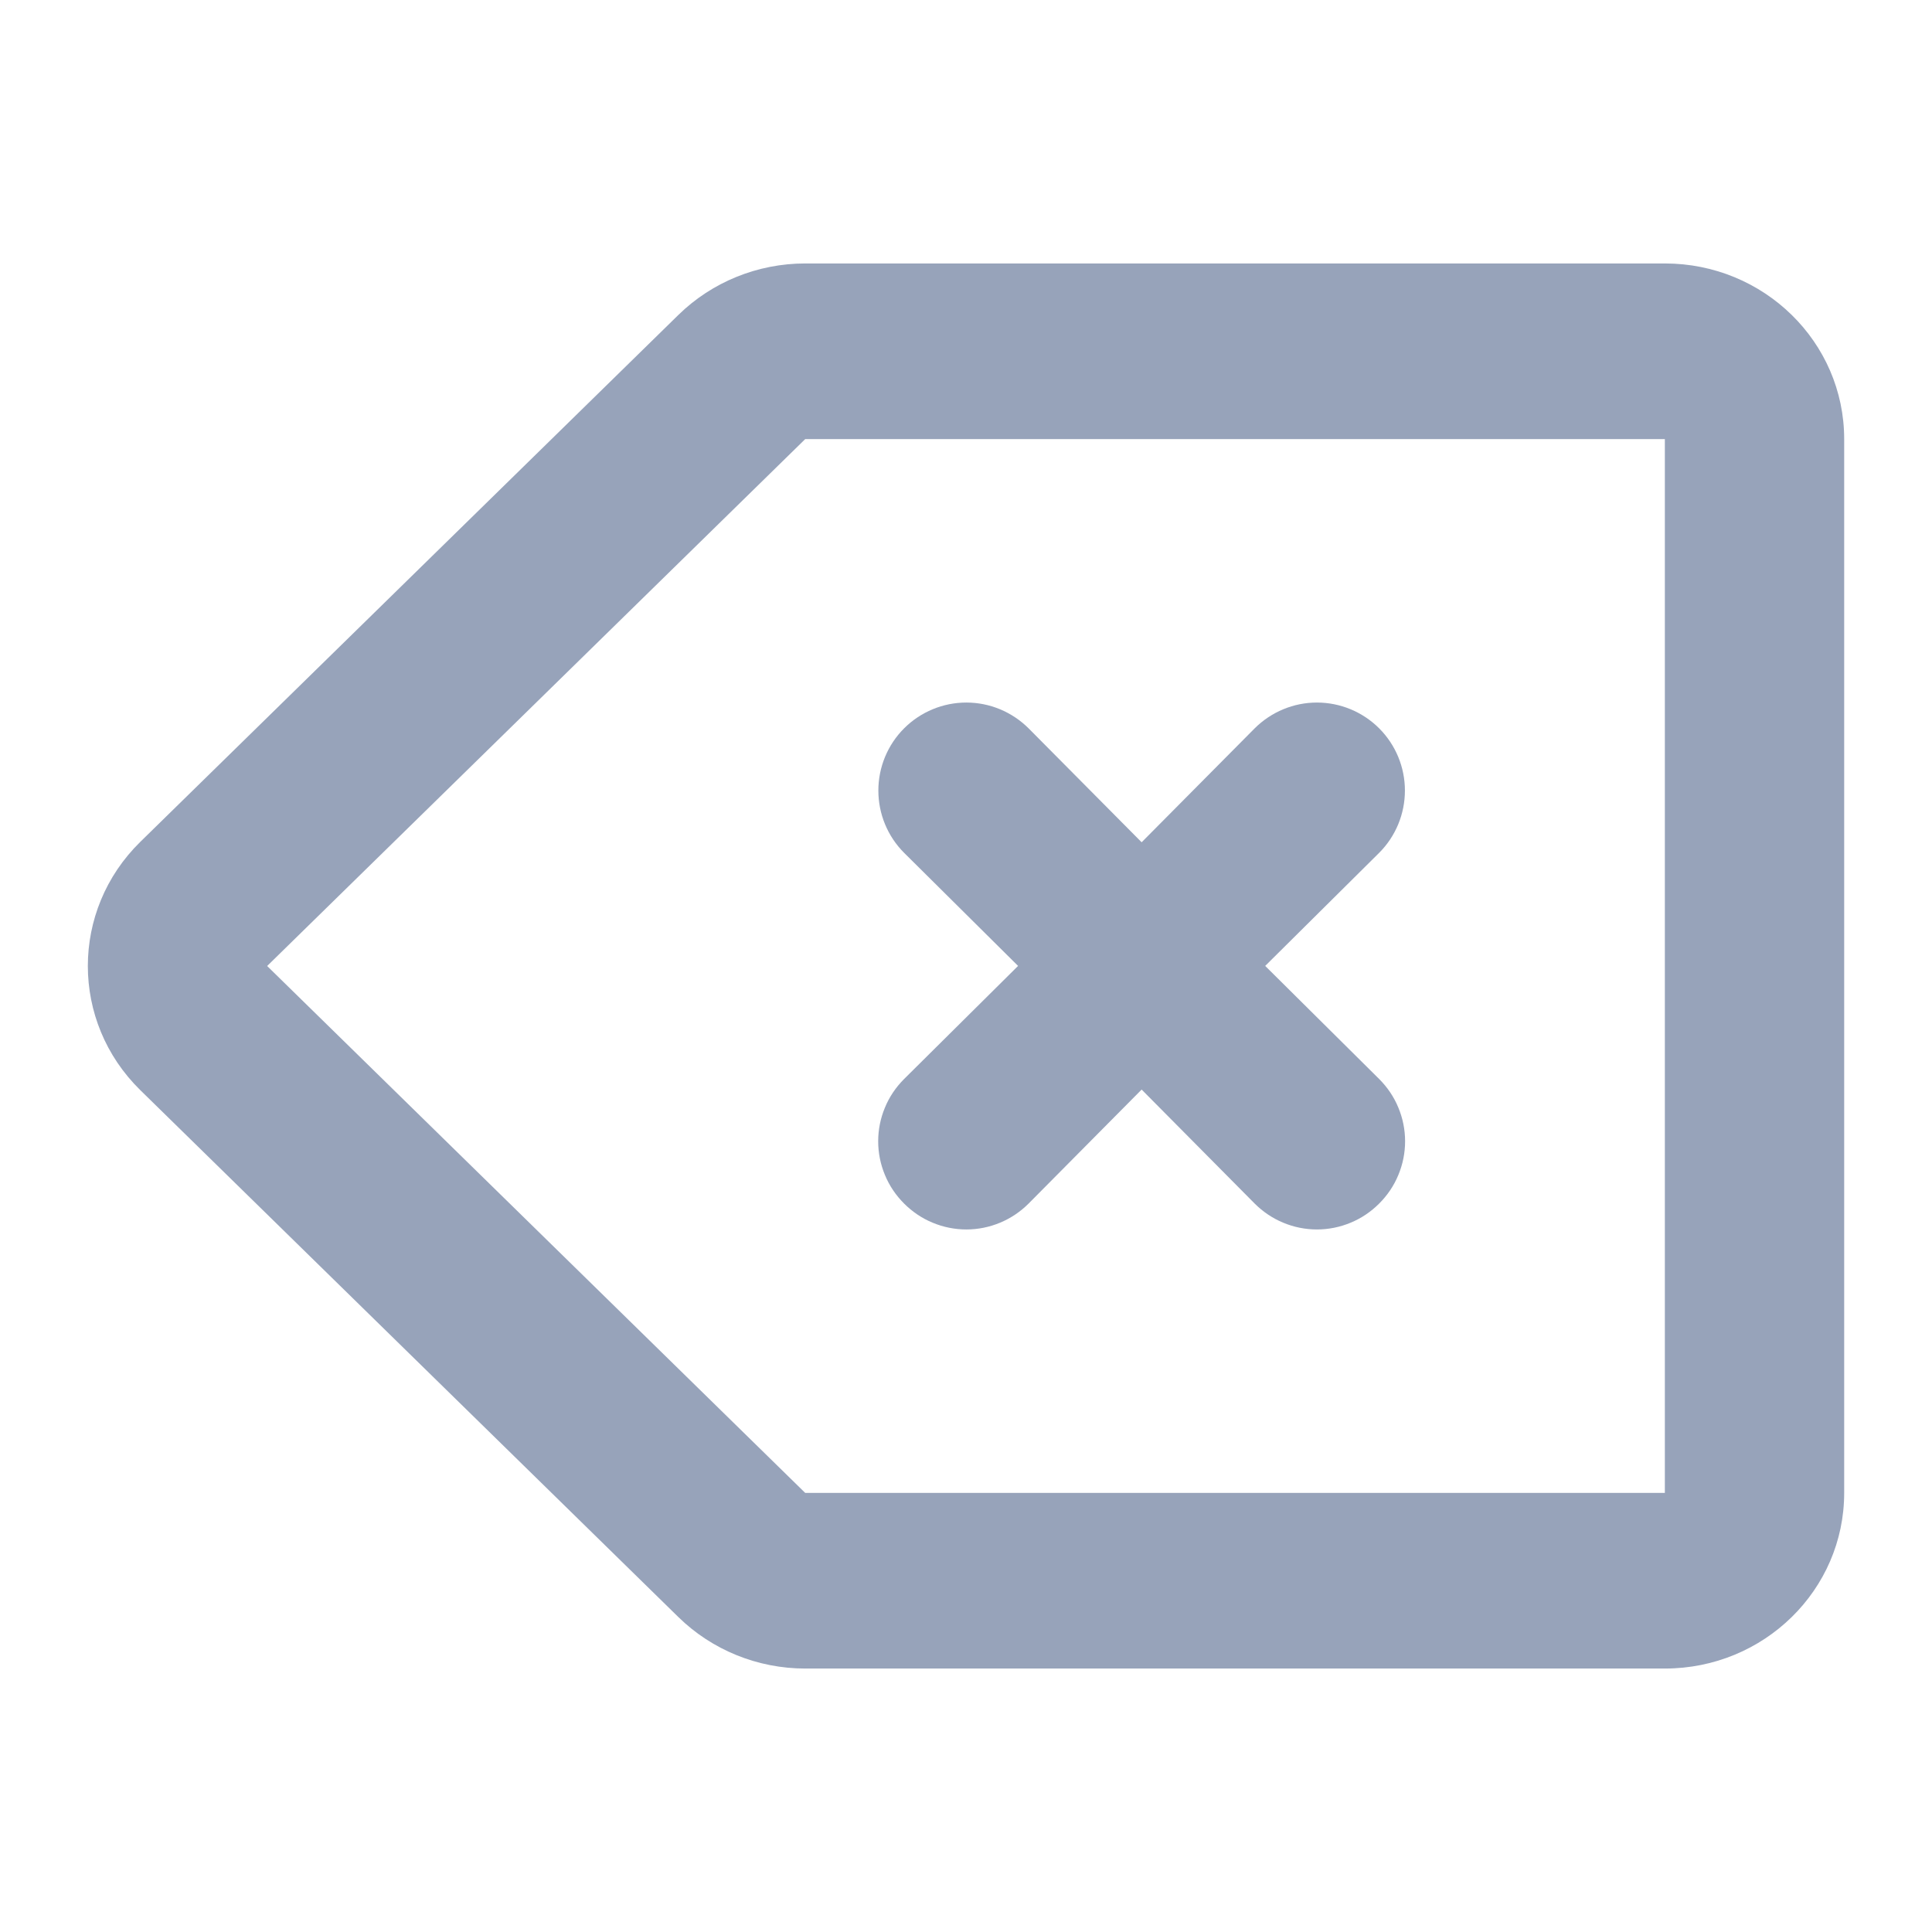 <svg width="22" height="22" viewBox="0 0 22 22" fill="none" xmlns="http://www.w3.org/2000/svg">
<path d="M10.62 13.923C10.498 13.873 10.388 13.798 10.295 13.705C10.202 13.612 10.127 13.502 10.077 13.38C10.026 13.258 10 13.128 10 12.996C10 12.864 10.026 12.734 10.077 12.612C10.127 12.49 10.202 12.38 10.295 12.287L11.593 10.999L10.295 9.711C10.107 9.523 10.002 9.268 10.002 9.002C10.002 8.737 10.107 8.482 10.295 8.294C10.483 8.106 10.738 8 11.004 8C11.27 8 11.524 8.106 11.713 8.294L13 9.591L14.287 8.294C14.476 8.106 14.73 8 14.996 8C15.262 8 15.517 8.106 15.705 8.294C15.893 8.482 15.998 8.737 15.998 9.002C15.998 9.268 15.893 9.523 15.705 9.711L14.407 10.999L15.705 12.287C15.798 12.38 15.873 12.49 15.923 12.612C15.974 12.734 16 12.864 16 12.996C16 13.128 15.974 13.258 15.923 13.38C15.873 13.502 15.798 13.612 15.705 13.705C15.612 13.798 15.502 13.873 15.38 13.923C15.258 13.974 15.128 14 14.996 14C14.864 14 14.734 13.974 14.612 13.923C14.491 13.873 14.38 13.798 14.287 13.705L13 12.407L11.713 13.705C11.62 13.798 11.509 13.873 11.388 13.923C11.266 13.974 11.136 14 11.004 14C10.872 14 10.742 13.974 10.62 13.923Z" fill="#97A3BA"/>
<path fill-rule="evenodd" clip-rule="evenodd" d="M9.169 3C8.628 3 8.108 3.211 7.725 3.586L1.598 9.586C0.801 10.367 0.801 11.633 1.598 12.414L7.725 18.414C8.108 18.789 8.628 19 9.169 19H18.958C20.086 19 21 18.105 21 17V5C21 3.895 20.086 3 18.958 3H9.169ZM9.169 5H18.958V17L9.169 17L3.042 11L9.169 5Z" fill="#97A3BA"/>
</svg>
